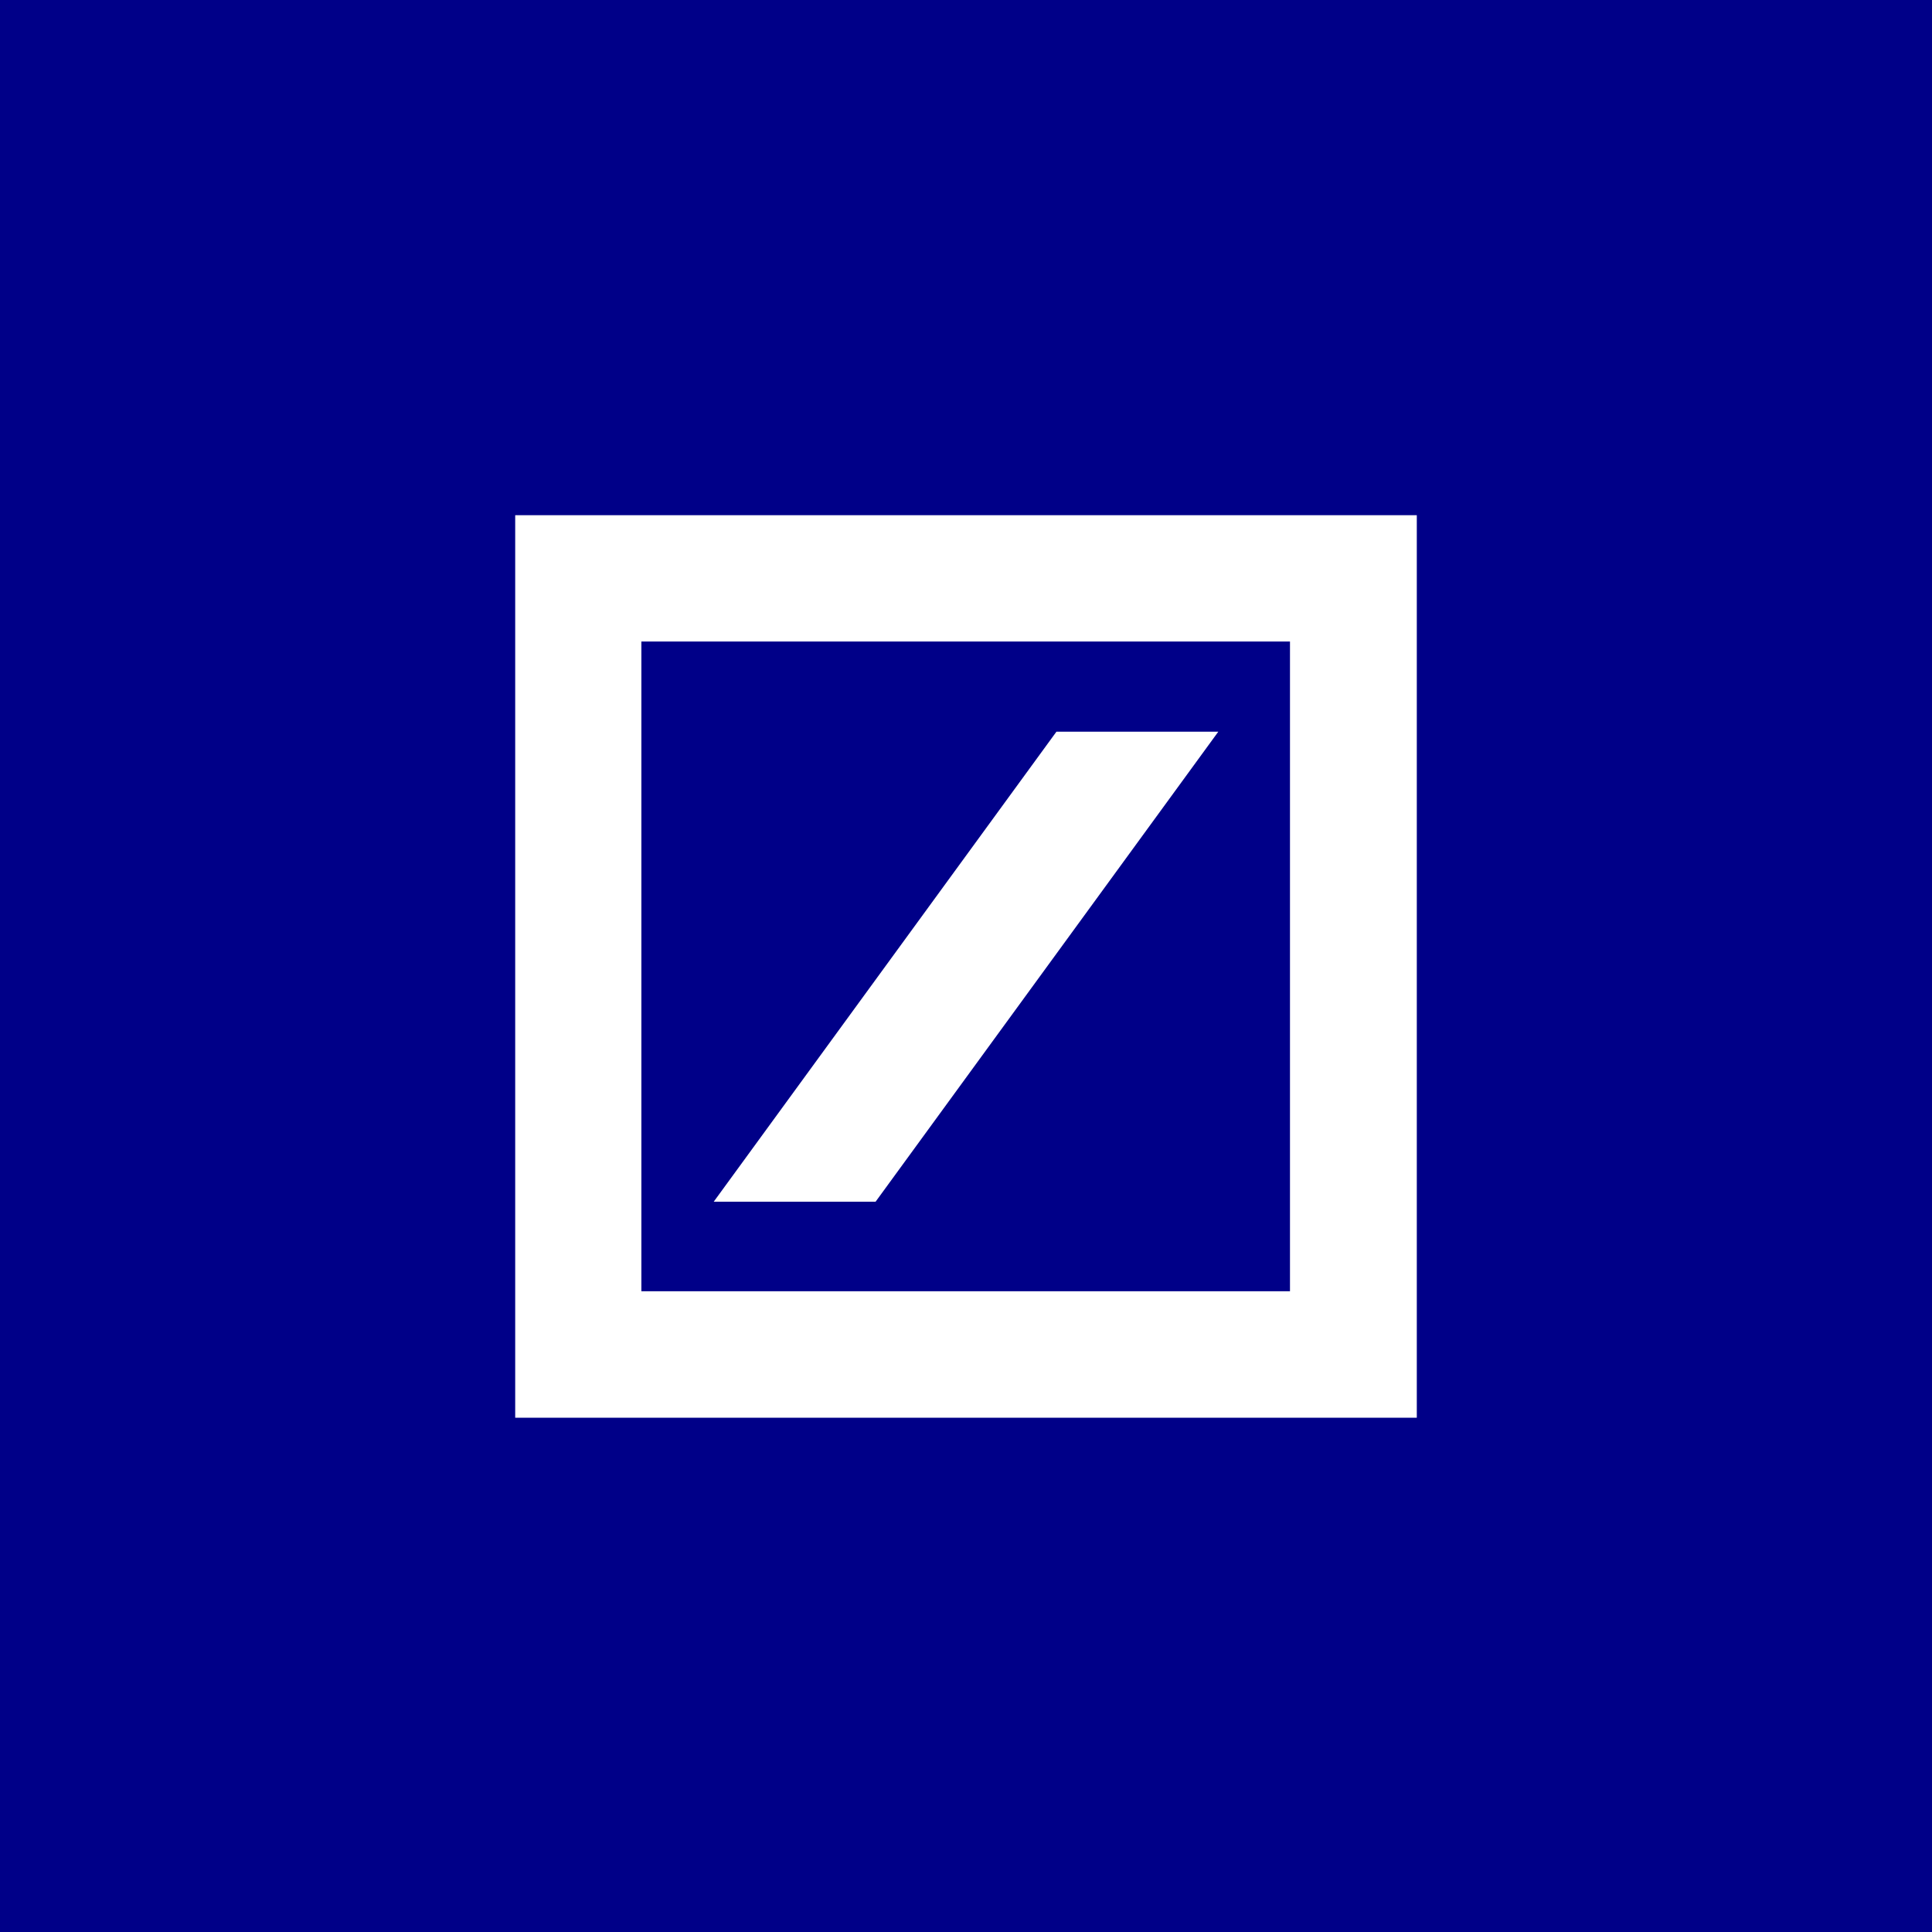 <svg width="120" height="120" viewBox="0 0 120 120" fill="none" xmlns="http://www.w3.org/2000/svg">
<rect width="120" height="120" fill="#000088"/>
<path d="M44.33 74.641L65.616 45.448H75.67L54.384 74.641H44.33ZM32 32H88V88.059H32V32ZM39.837 39.847V80.202H80.123V39.847H39.837Z" fill="white"/>
</svg>
